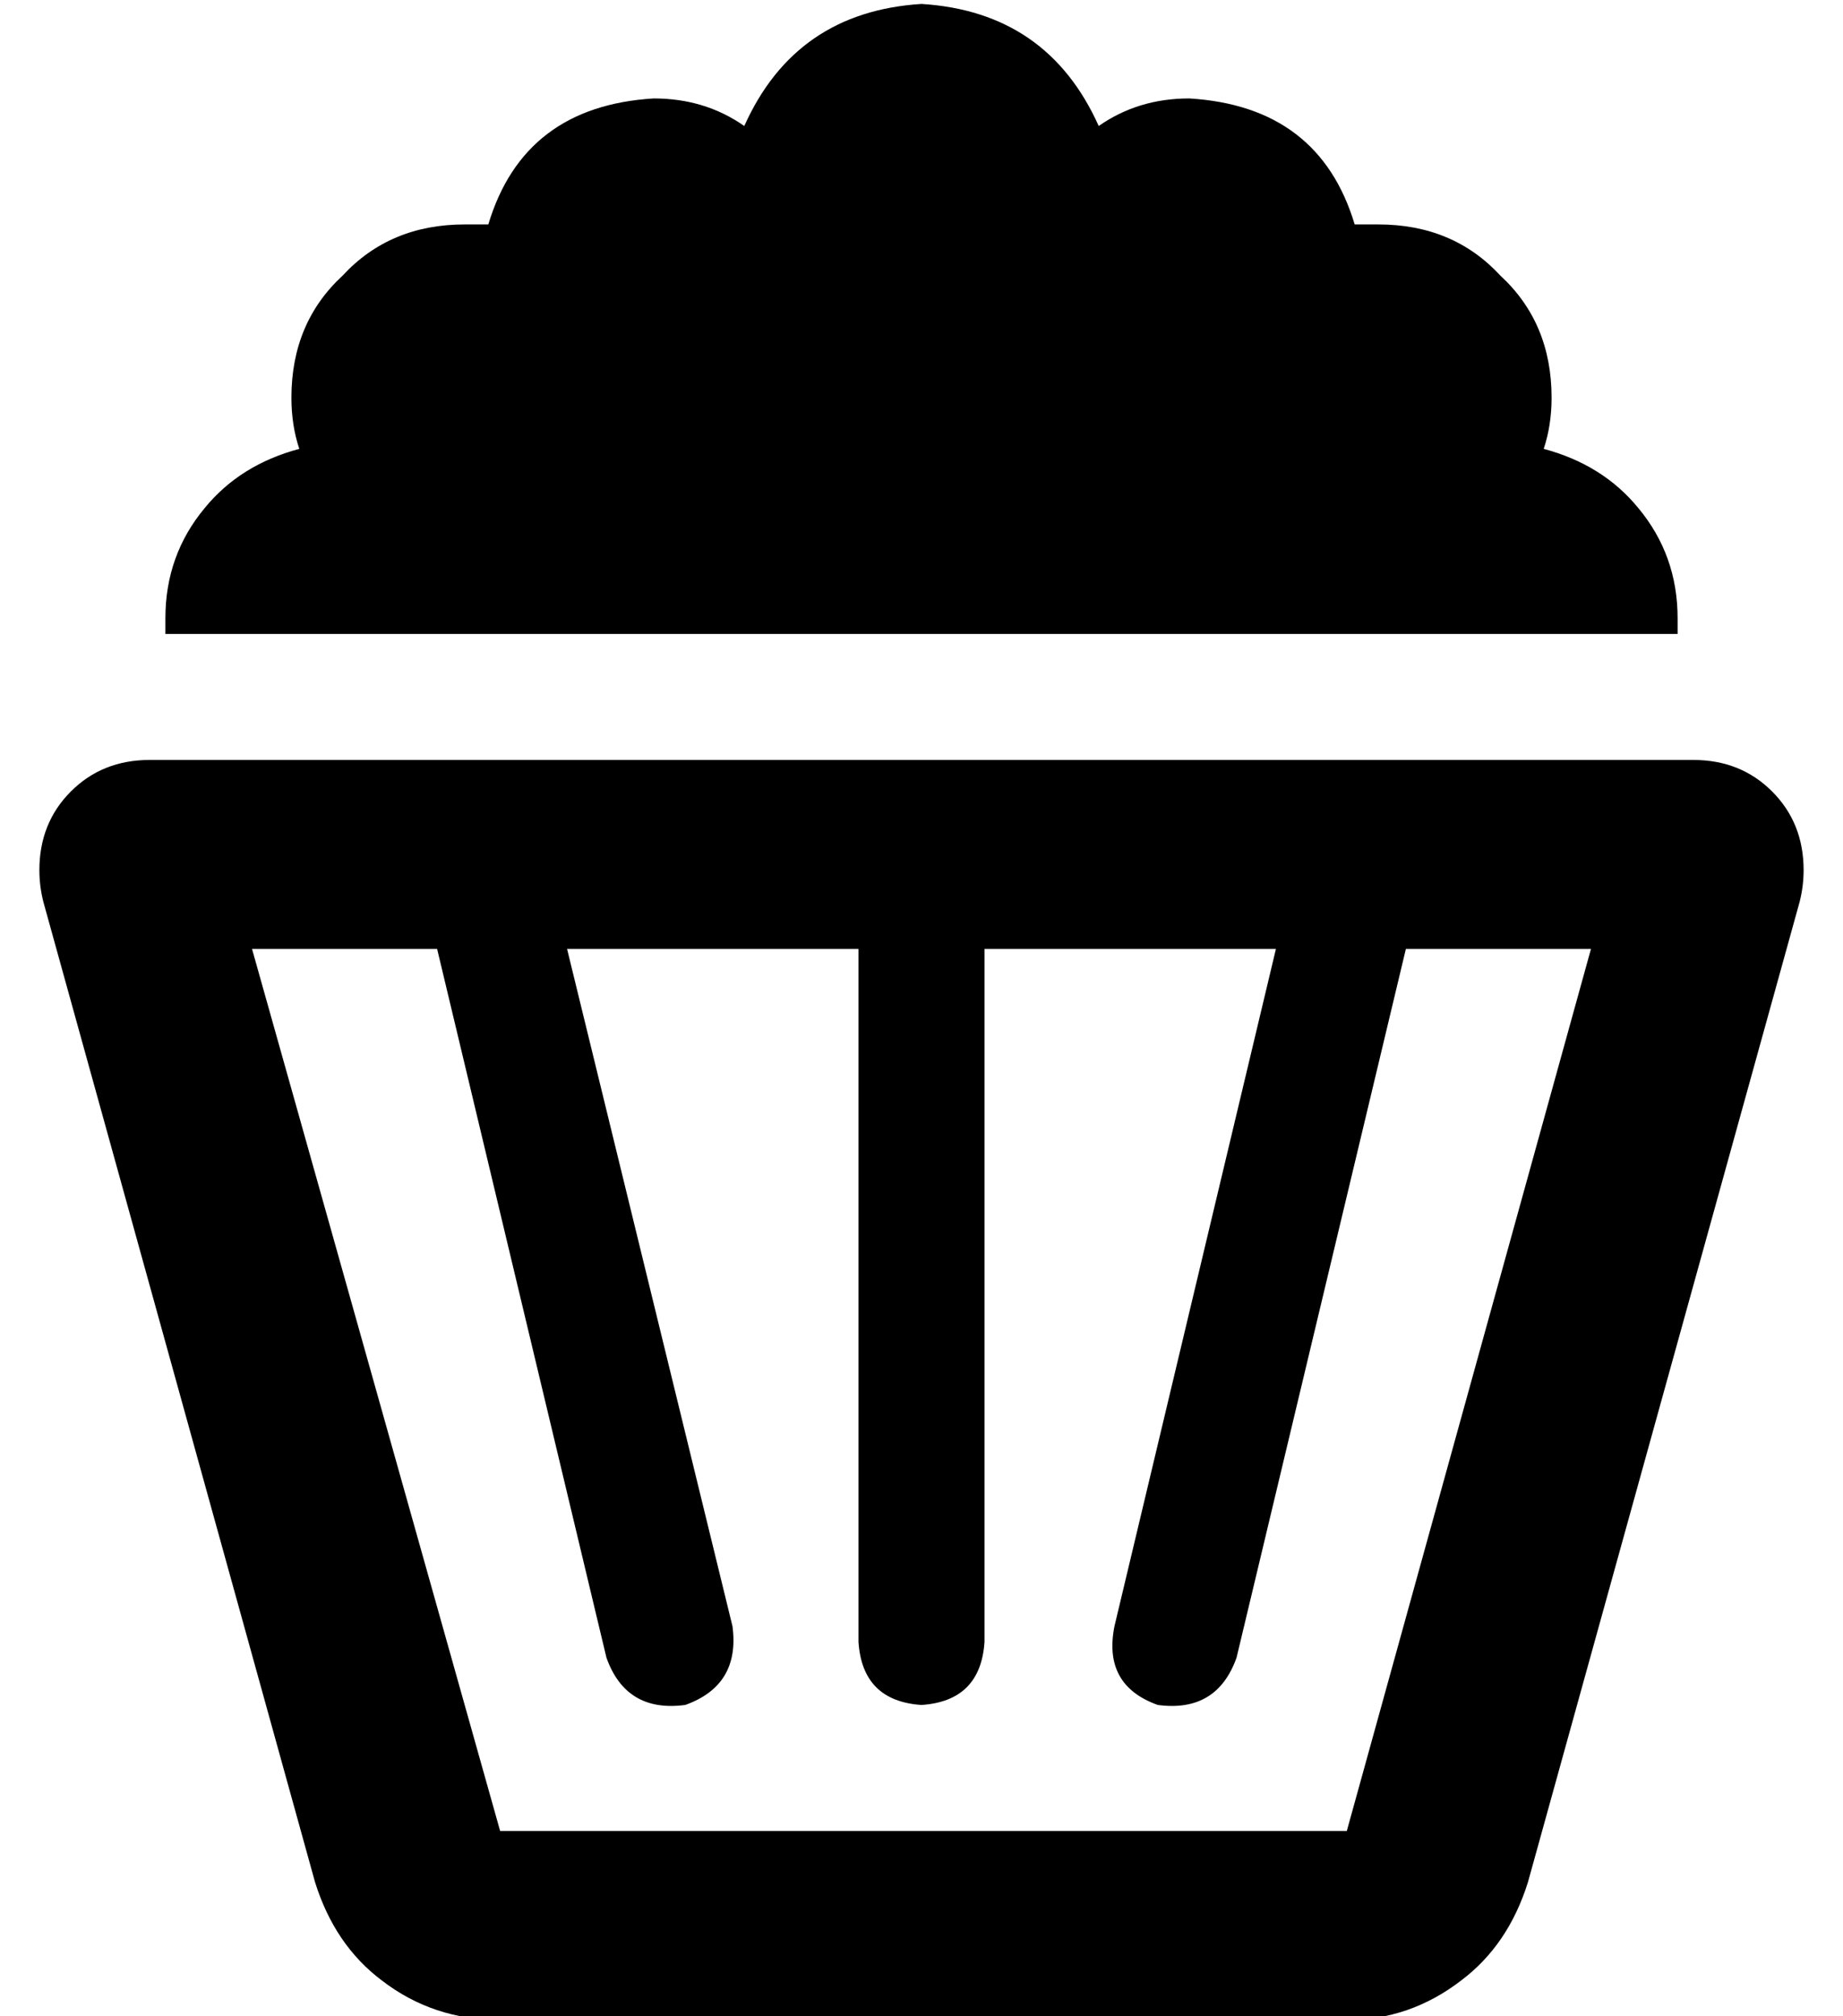 <?xml version="1.0" standalone="no"?>
<!DOCTYPE svg PUBLIC "-//W3C//DTD SVG 1.1//EN" "http://www.w3.org/Graphics/SVG/1.1/DTD/svg11.dtd" >
<svg xmlns="http://www.w3.org/2000/svg" xmlns:xlink="http://www.w3.org/1999/xlink" version="1.1" viewBox="-10 -40 468 512">
   <path fill="currentColor"
d="M32 117q0 -16 10 -28v0v0q9 -11 24 -15q-2 -6 -2 -13q0 -19 13 -31q12 -13 31 -13h6q9 -30 42 -32q13 0 23 7q13 -29 45 -31q32 2 45 31q10 -7 23 -7q33 2 42 32h6q19 0 31 13q13 12 13 31q0 7 -2 13q15 4 24 15q10 12 10 28v4h-88h-296v-4v0zM54 201l63 224l-63 -224
l63 224h215v0l62 -224v0h-47v0l-43 180v0q-5 14 -20 12q-14 -5 -11 -20l41 -172v0h-74v0v176v0q-1 15 -16 16q-15 -1 -16 -16v-176v0h-74v0l42 172v0q2 15 -12 20q-15 2 -20 -12l-43 -180v0h-47v0zM224 153h196h-196h196q12 0 20 8t8 20q0 4 -1 8l-69 249v0q-5 16 -17 25
q-13 10 -29 10h-215v0q-17 0 -30 -10q-12 -9 -17 -25l-69 -249v0q-1 -4 -1 -8q0 -12 8 -20t20 -8h196v0z" />
</svg>

